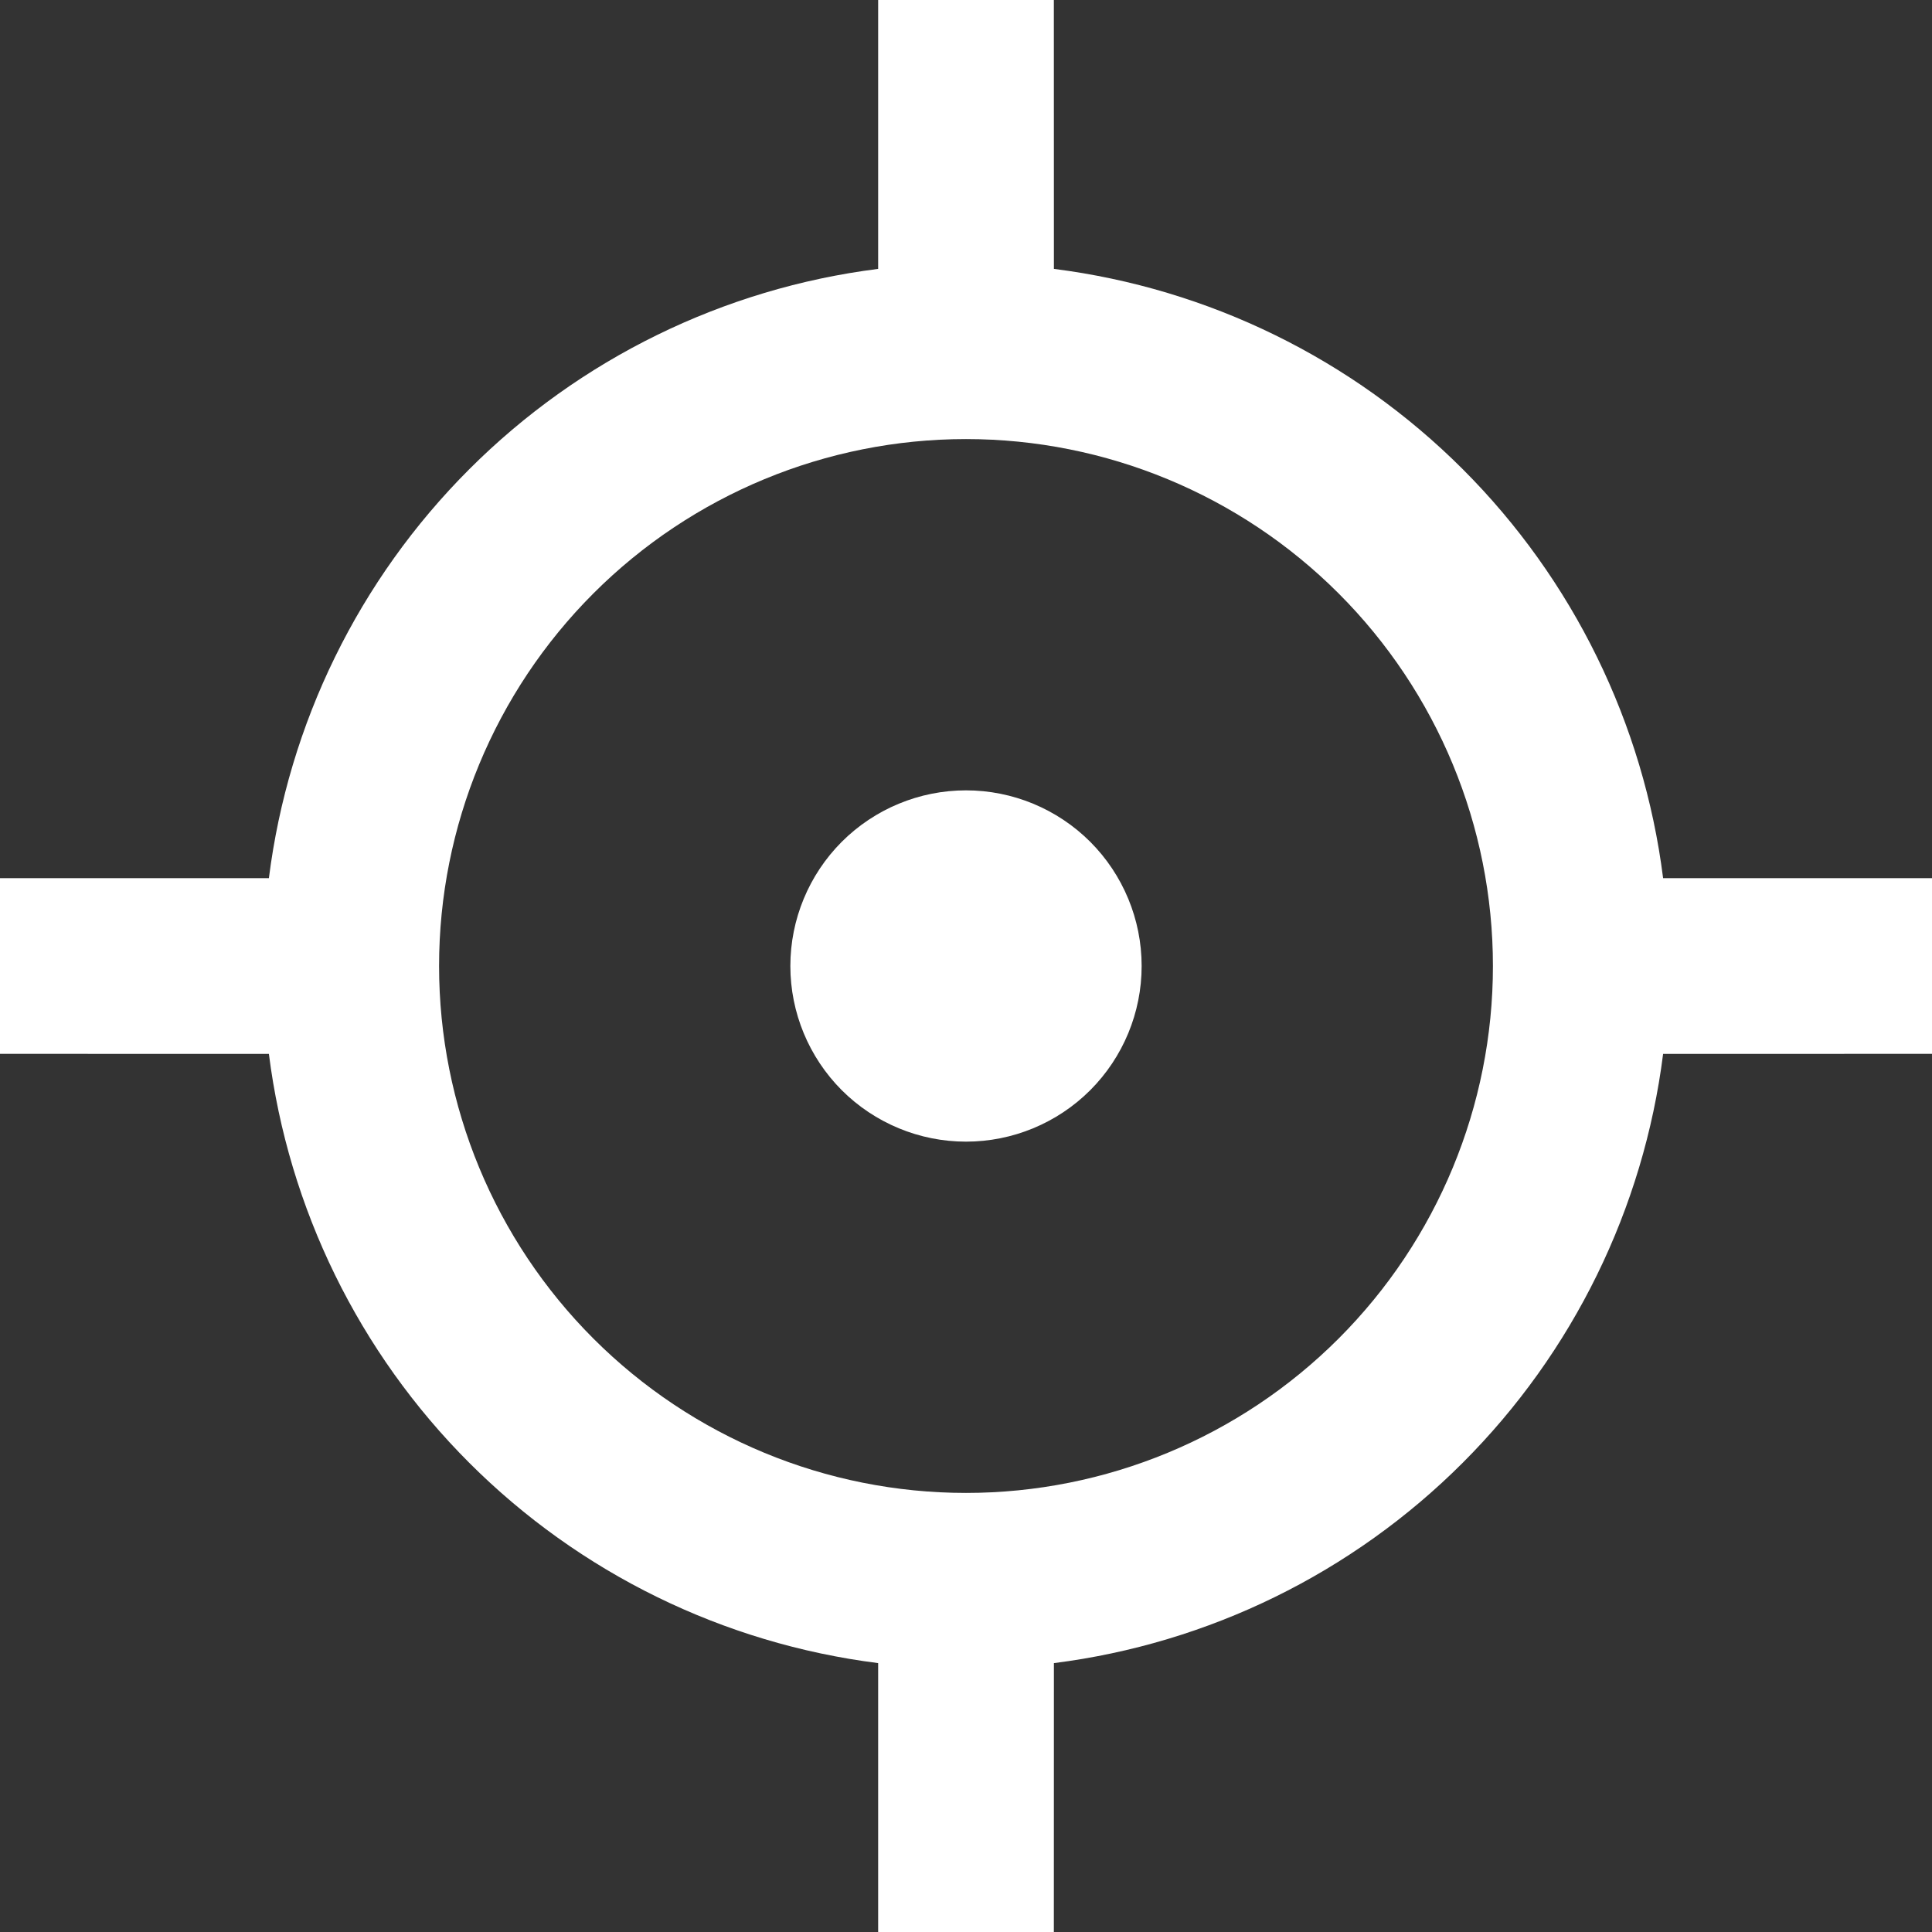 <svg width="34" height="34" viewBox="0 0 34 34" fill="none" xmlns="http://www.w3.org/2000/svg">
<rect x="0" y="0" width="34" height="34" fill="#333333" stroke="none"/>
<path d="M18.546 0L18.547 4.732C21.27 5.077 23.802 6.317 25.743 8.258C27.684 10.199 28.924 12.731 29.268 15.454H34V18.546L29.268 18.547C28.924 21.27 27.683 23.802 25.742 25.742C23.802 27.683 21.27 28.924 18.547 29.268L18.546 34H15.454V29.268C12.731 28.924 10.199 27.684 8.258 25.743C6.317 23.802 5.077 21.27 4.732 18.547L0 18.546V15.454H4.732C5.076 12.731 6.316 10.199 8.258 8.258C10.199 6.316 12.731 5.076 15.454 4.732V0H18.546ZM17 7.727C14.541 7.727 12.182 8.704 10.443 10.443C8.704 12.182 7.727 14.541 7.727 17C7.727 19.459 8.704 21.818 10.443 23.557C12.182 25.296 14.541 26.273 17 26.273C19.459 26.273 21.818 25.296 23.557 23.557C25.296 21.818 26.273 19.459 26.273 17C26.273 14.541 25.296 12.182 23.557 10.443C21.818 8.704 19.459 7.727 17 7.727ZM17 13.909C17.82 13.909 18.606 14.235 19.186 14.814C19.765 15.394 20.091 16.18 20.091 17C20.091 17.82 19.765 18.606 19.186 19.186C18.606 19.765 17.82 20.091 17 20.091C16.18 20.091 15.394 19.765 14.814 19.186C14.235 18.606 13.909 17.82 13.909 17C13.909 16.18 14.235 15.394 14.814 14.814C15.394 14.235 16.18 13.909 17 13.909Z" fill="white"/>
</svg>
